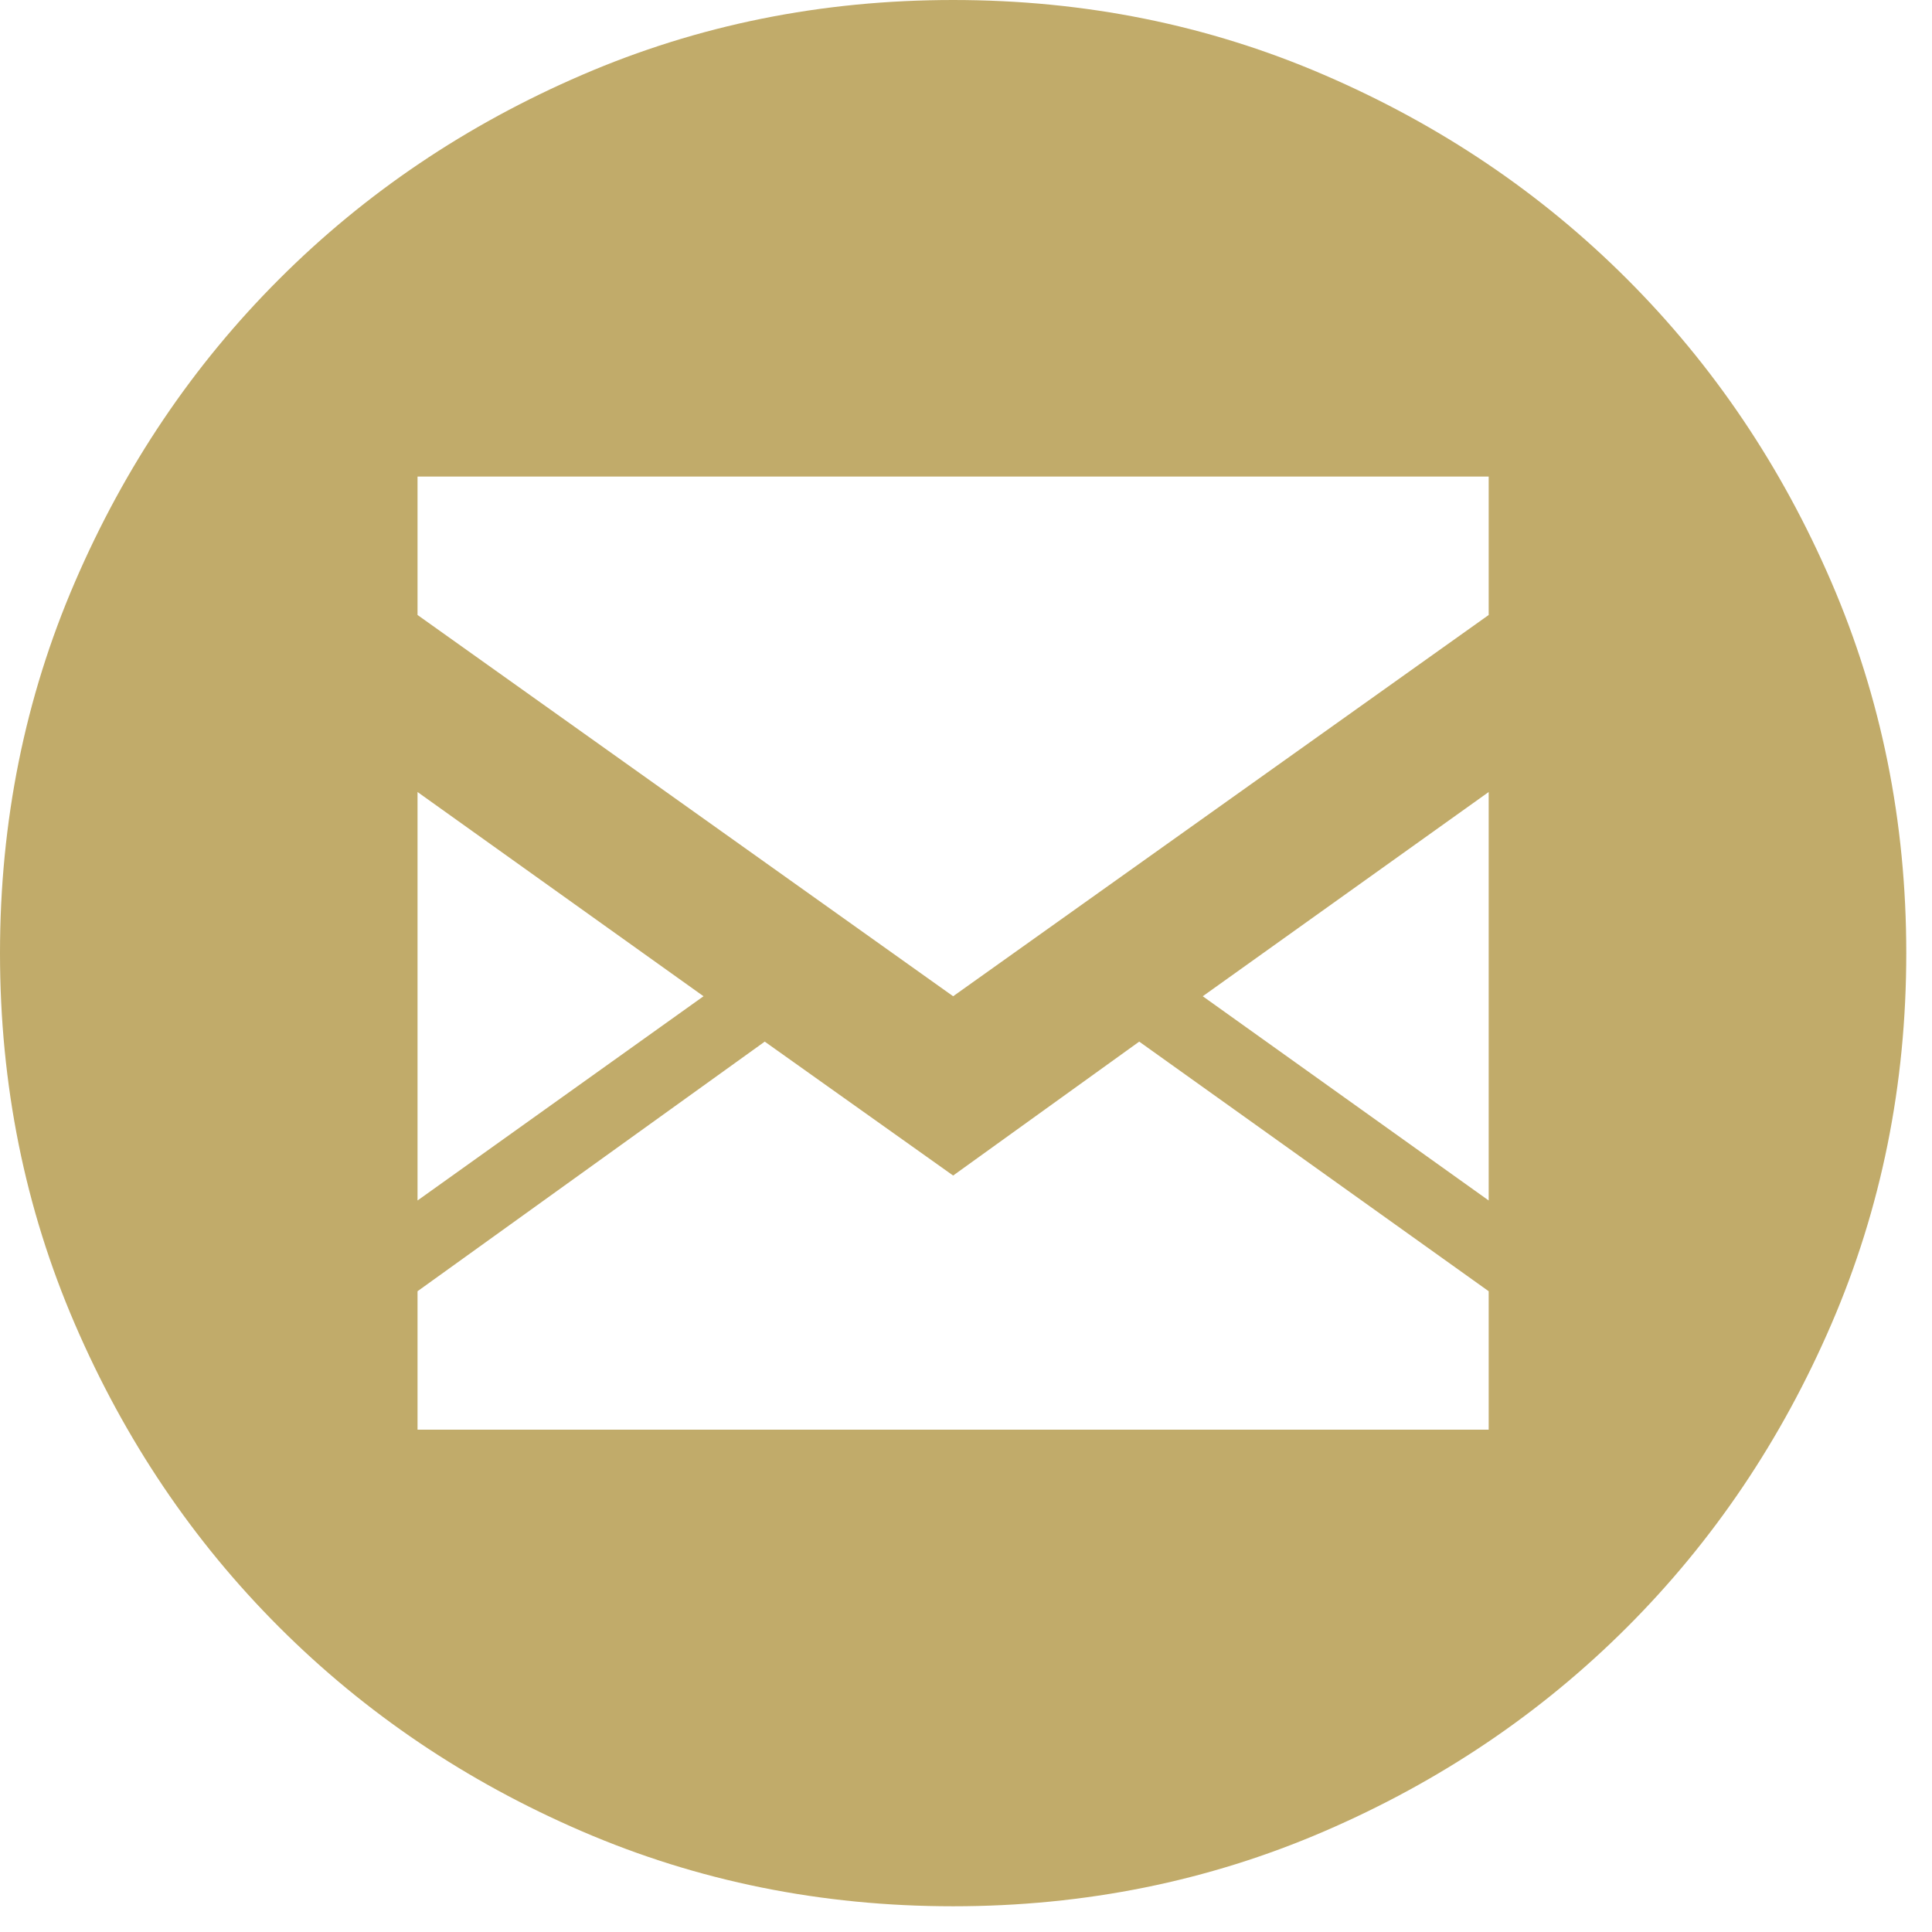 <svg width="35" height="35" viewBox="0 0 35 35" fill="none" xmlns="http://www.w3.org/2000/svg">
<path d="M17.267 0C19.651 0 21.892 0.452 23.988 1.357C26.085 2.261 27.915 3.494 29.477 5.057C31.039 6.619 32.273 8.448 33.177 10.545C34.081 12.642 34.534 14.882 34.534 17.267C34.534 19.651 34.081 21.892 33.177 23.988C32.273 26.085 31.039 27.915 29.477 29.477C27.915 31.039 26.085 32.273 23.988 33.177C21.892 34.081 19.651 34.534 17.267 34.534C14.882 34.534 12.642 34.081 10.545 33.177C8.448 32.273 6.619 31.039 5.057 29.477C3.494 27.915 2.261 26.085 1.357 23.988C0.452 21.892 0 19.651 0 17.267C0 14.882 0.452 12.642 1.357 10.545C2.261 8.448 3.494 6.619 5.057 5.057C6.619 3.494 8.448 2.261 10.545 1.357C12.642 0.452 14.882 0 17.267 0ZM7.564 21.748L12.745 18.048L7.564 14.348V21.748ZM26.969 23.392L20.638 18.87L17.267 21.296L13.854 18.87L7.564 23.392V25.9H26.969V23.392ZM26.969 14.348L21.789 18.048L26.969 21.748V14.348ZM26.969 8.633H7.564V11.141L17.267 18.048L26.969 11.141V8.633Z" fill="#C1AB6A"/>
</svg>
